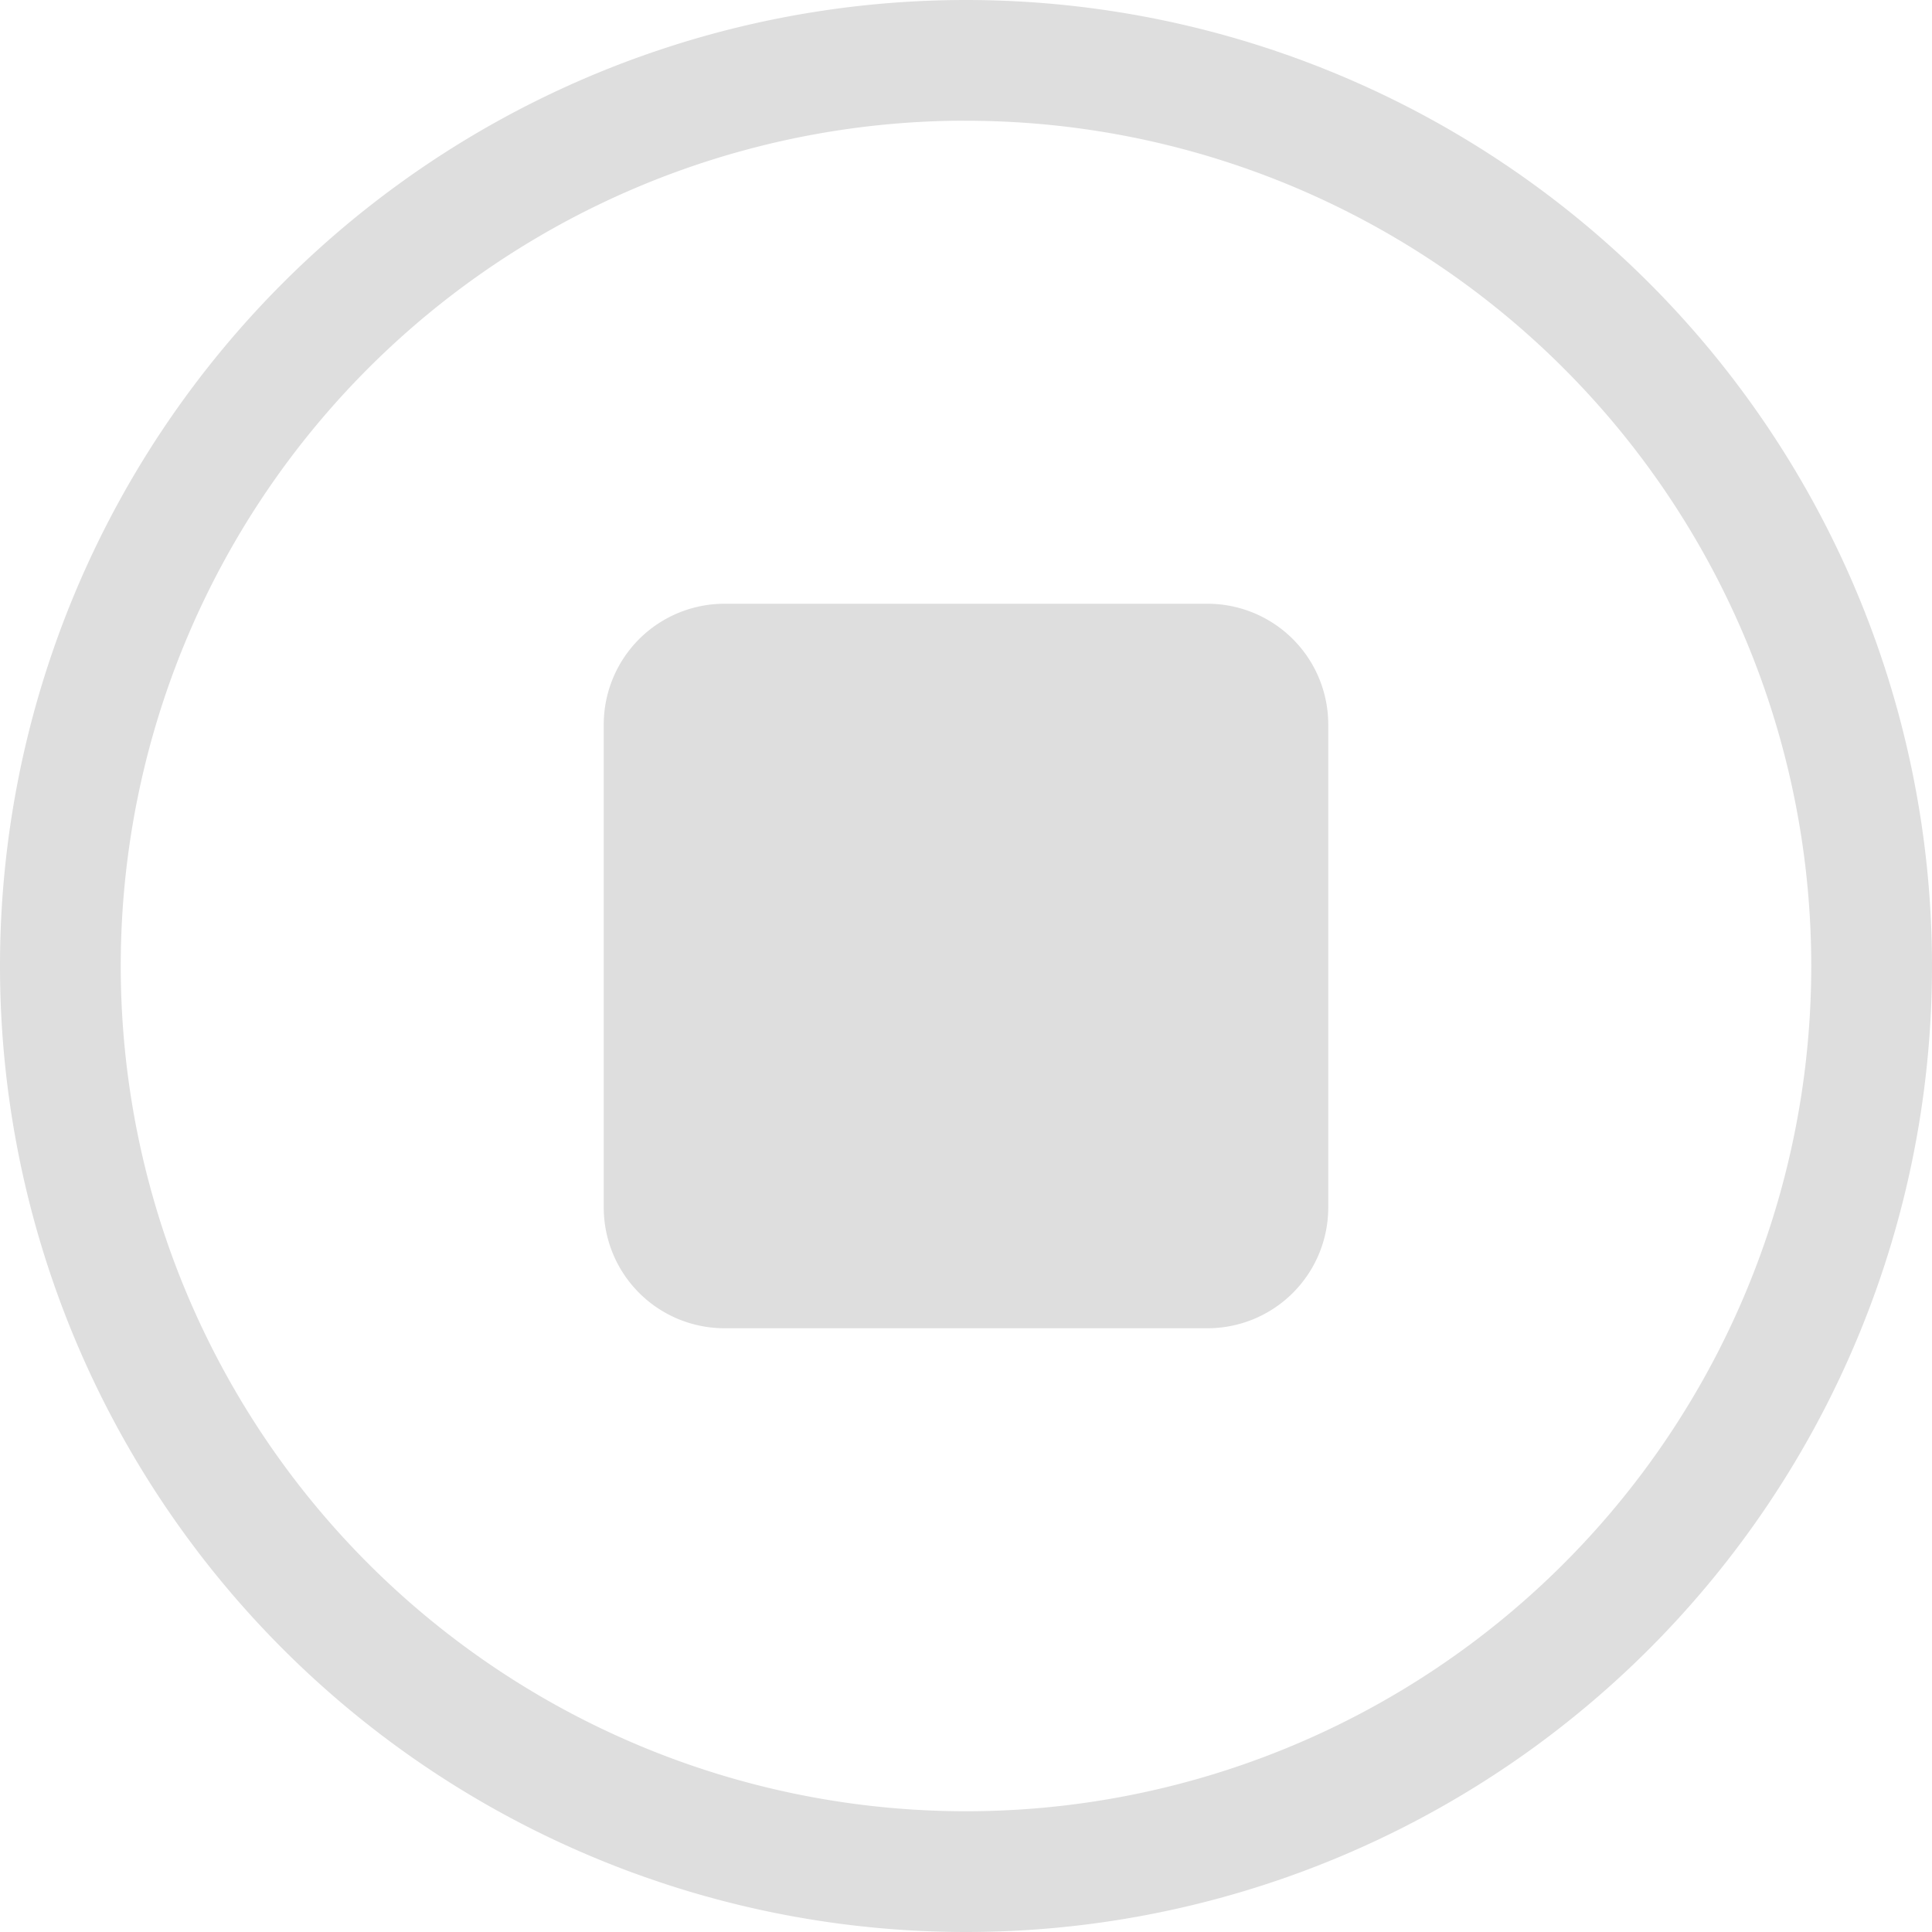 <svg xmlns="http://www.w3.org/2000/svg" width="16" height="16" xmlns:v="https://vecta.io/nano"><path d="M8 0a8 8 0 1 0 0 16A8 8 0 1 0 8 0zm-.096 1a7 7 0 0 1 .002 0A7 7 0 0 1 8 1a7 7 0 1 1 0 14 7 7 0 0 1-7-7 7 7 0 0 1 6.904-7zM6 5a1 1 0 0 0-1 1v4a1 1 0 0 0 1 1h4a1 1 0 0 0 1-1V6a1 1 0 0 0-1-1H6z" fill="#dedede"/></svg>